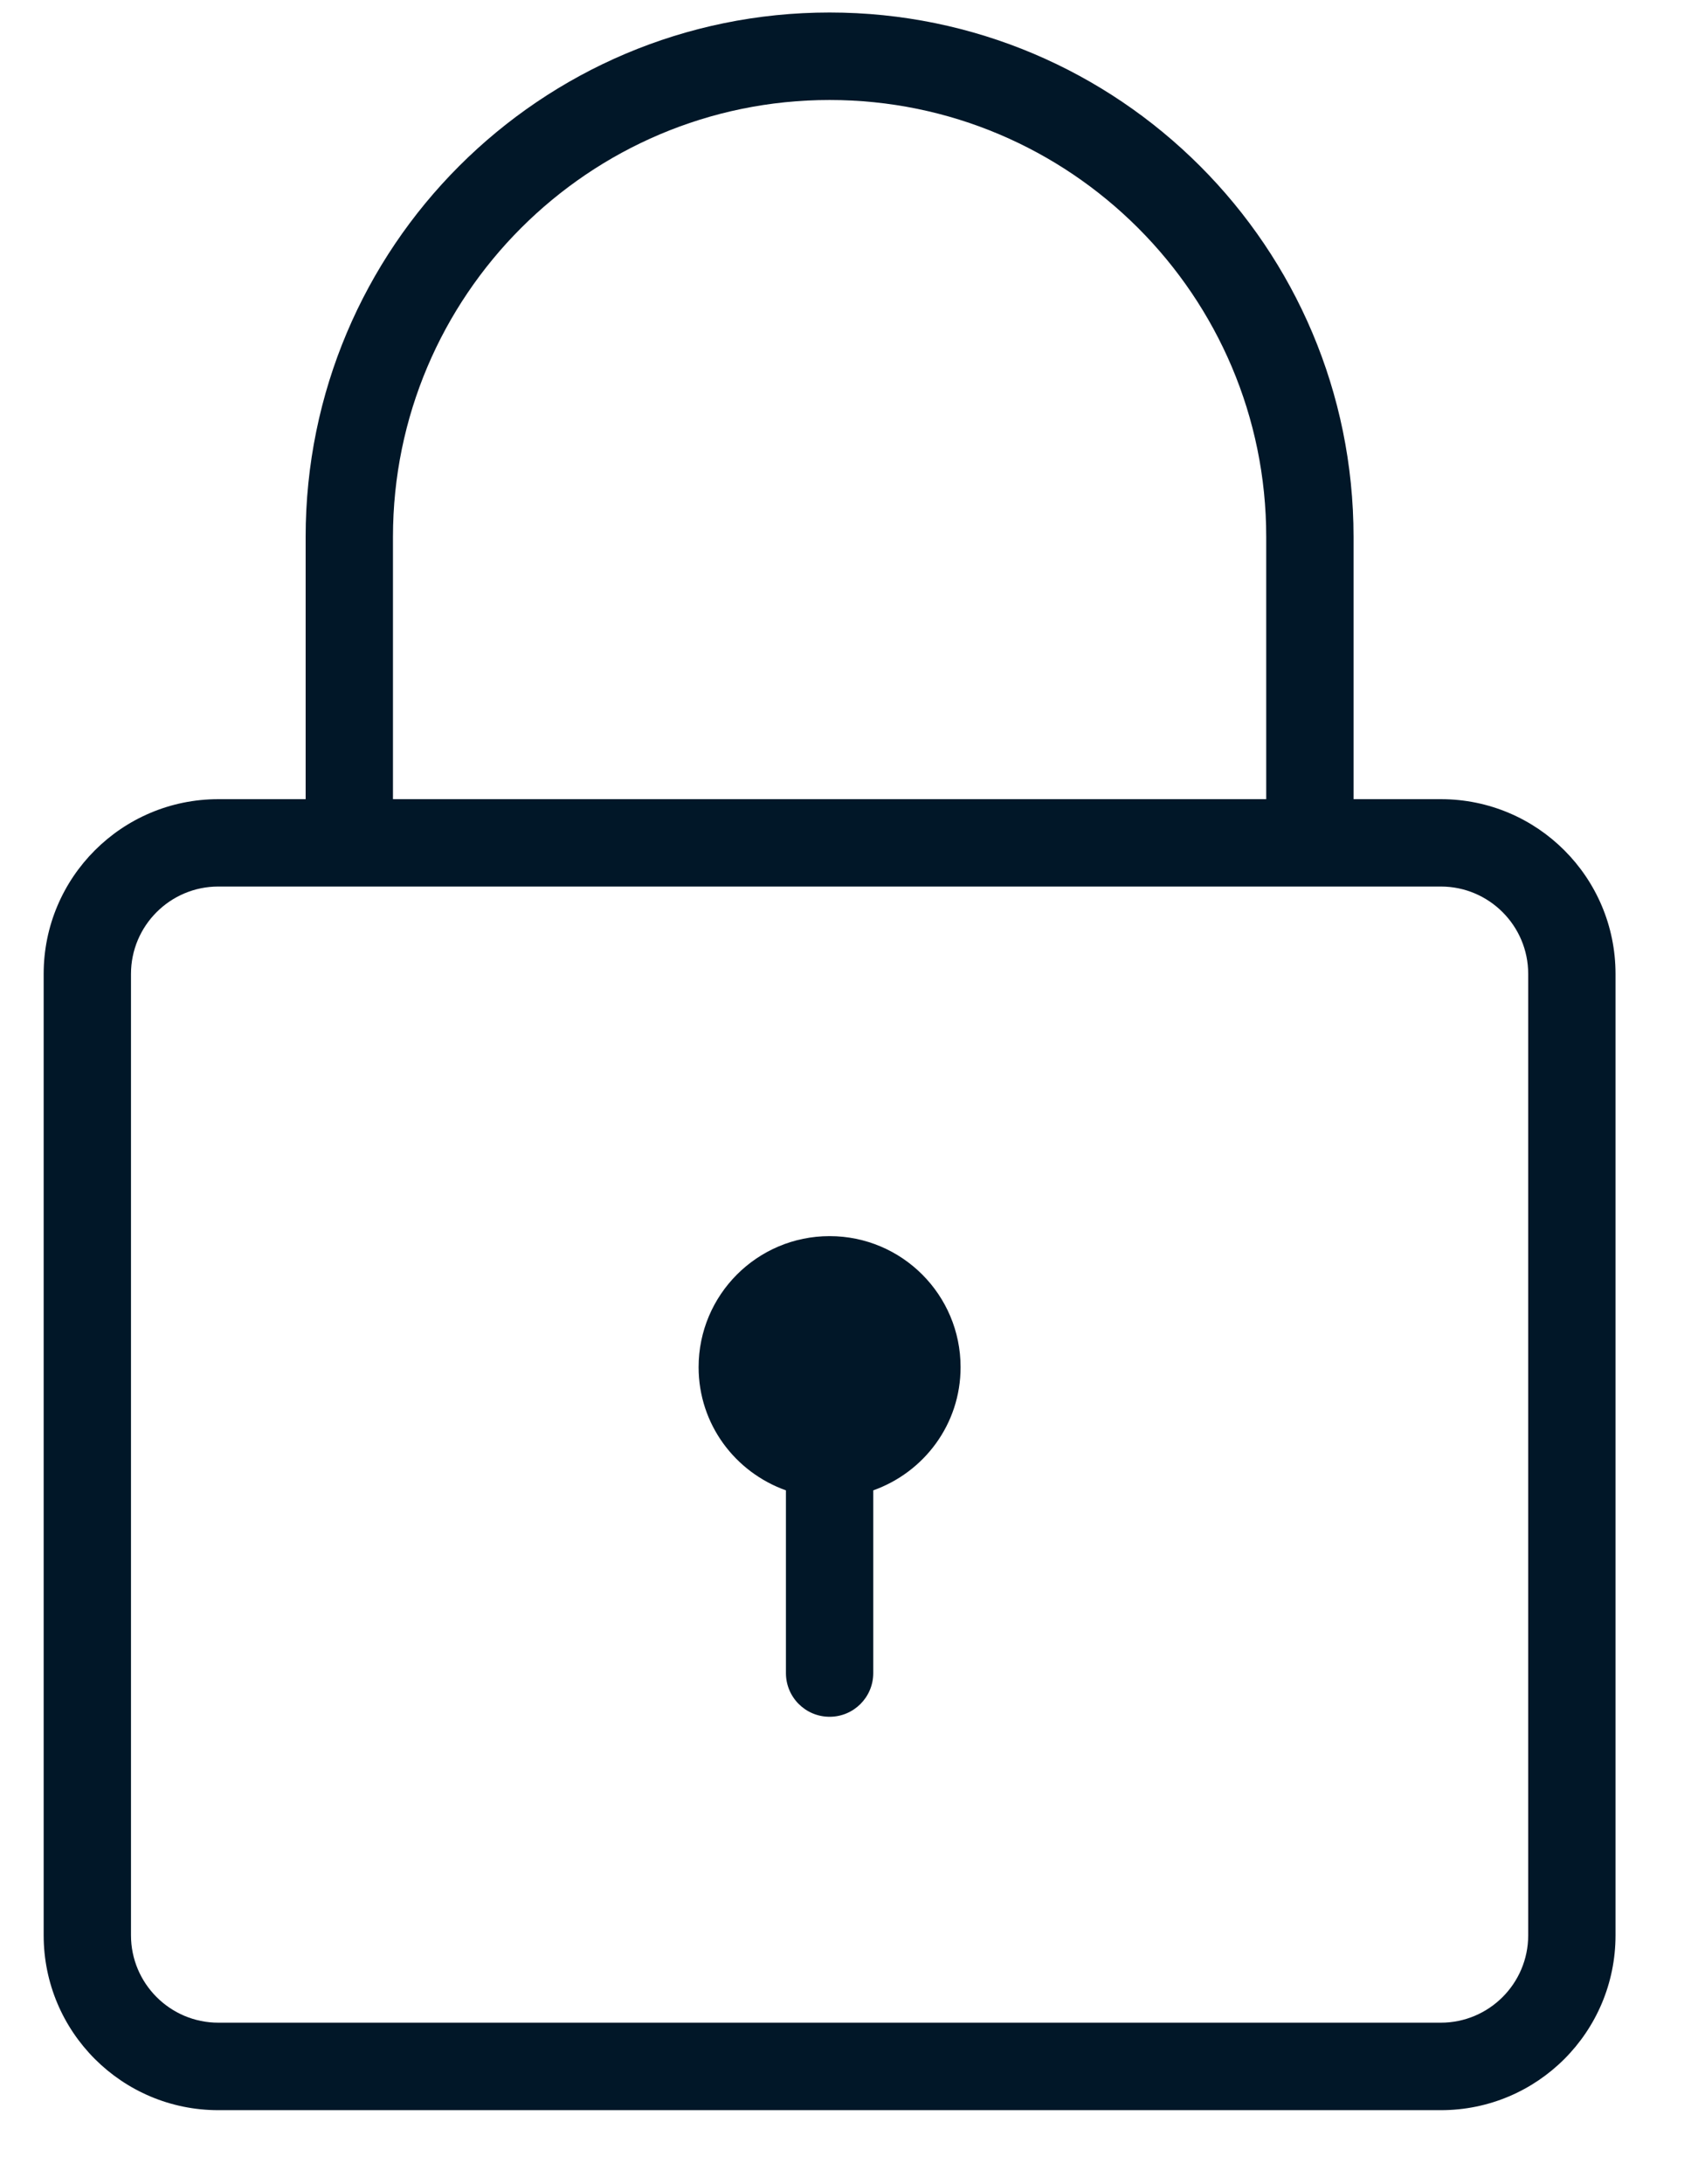 <?xml version="1.0" encoding="UTF-8" standalone="no"?>
<svg width="14px" height="18px" viewBox="0 0 14 18" version="1.1" xmlns="http://www.w3.org/2000/svg" xmlns:xlink="http://www.w3.org/1999/xlink">
    <!-- Generator: Sketch 39.1 (31720) - http://www.bohemiancoding.com/sketch -->
    <title>icons/stroked/locked</title>
    <desc>Created with Sketch.</desc>
    <defs></defs>
    <g id="Page-1" stroke="none" stroke-width="1" fill="none" fill-rule="evenodd">
        <g id="Artboard" fill="#011728">
            <g id="icons/stroked/locked">
                <path d="M11.88,6.586 L11.16,6.586 L11.16,4.425 C11.16,2.038 9.226,0.103 6.84,0.103 C4.454,0.103 2.52,2.038 2.52,4.425 L2.52,6.586 L1.8,6.586 C1.005,6.586 0.36,7.231 0.36,8.026 L0.36,15.949 C0.36,16.745 1.005,17.39 1.8,17.39 L11.88,17.39 C12.676,17.39 13.32,16.745 13.32,15.949 L13.32,8.026 C13.32,7.231 12.676,6.586 11.88,6.586 L11.88,6.586 Z M3.24,4.425 C3.24,2.439 4.855,0.824 6.84,0.824 C8.825,0.824 10.44,2.439 10.44,4.425 L10.44,6.586 L3.24,6.586 L3.24,4.425 L3.24,4.425 Z M12.6,15.949 C12.6,16.346 12.277,16.669 11.88,16.669 L1.8,16.669 C1.403,16.669 1.08,16.346 1.08,15.949 L1.08,8.026 C1.08,7.629 1.403,7.306 1.8,7.306 L11.88,7.306 C12.277,7.306 12.6,7.629 12.6,8.026 L12.6,15.949 Z M6.84,10.187 C6.243,10.187 5.76,10.671 5.76,11.267 C5.76,11.737 6.061,12.133 6.48,12.282 L6.48,13.788 C6.48,13.987 6.641,14.148 6.84,14.148 C7.039,14.148 7.2,13.987 7.2,13.788 L7.2,12.282 C7.619,12.133 7.92,11.737 7.92,11.267 C7.92,10.671 7.437,10.187 6.84,10.187 Z"></path>
            </g>
        </g>
    </g>
</svg>